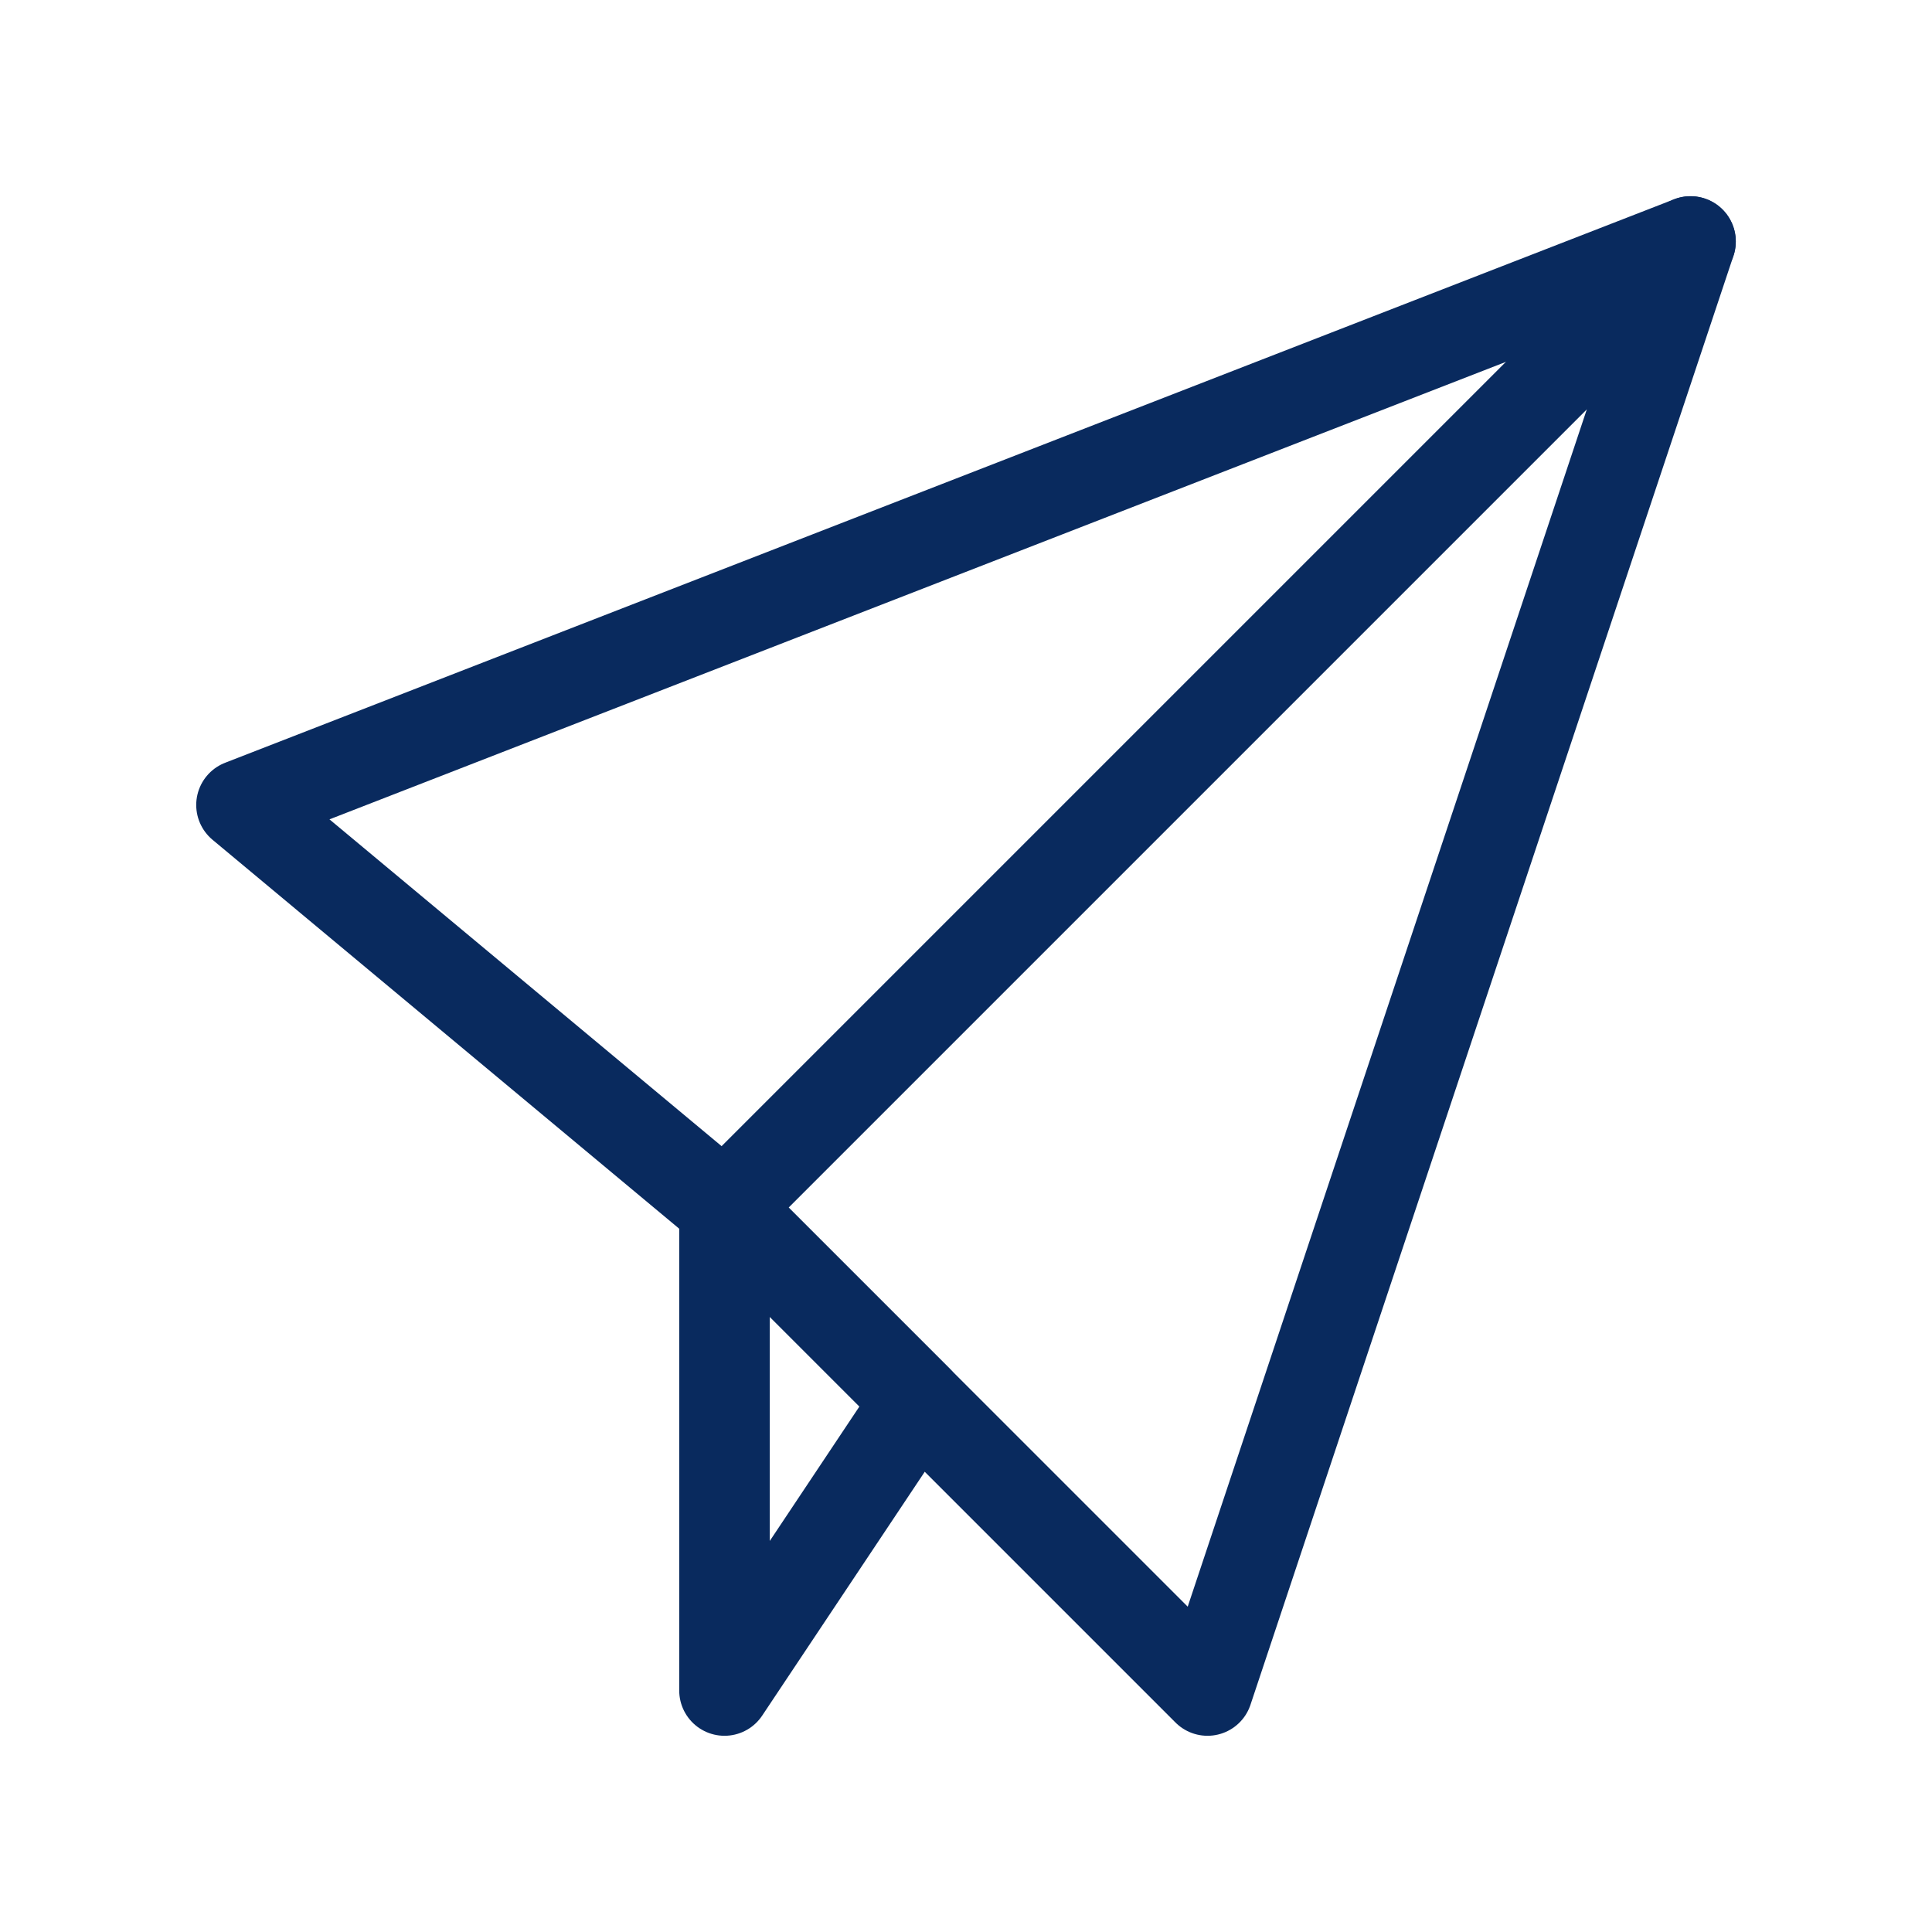 <svg xmlns="http://www.w3.org/2000/svg" xmlns:xlink="http://www.w3.org/1999/xlink" width="32" height="32" viewBox="0 0 32 32"><defs><style>.a,.c{fill:none;}.b{clip-path:url(#a);}.c{stroke:#092a5e;stroke-linecap:round;stroke-linejoin:round;stroke-width:1.5px;}</style><clipPath id="a"><rect class="a" width="32" height="32"/></clipPath></defs><g class="b"><rect class="a" width="32" height="32"/><g transform="translate(4 4)"><path class="c" d="M15,24.333,23,31,39,15Z" transform="translate(-15 -15)"/><path class="c" d="M45,83l3.2-4.8L45,75Z" transform="translate(-37 -59)"/><path class="c" d="M45,31l8,8,8-24Z" transform="translate(-37 -15)"/></g></g></svg>